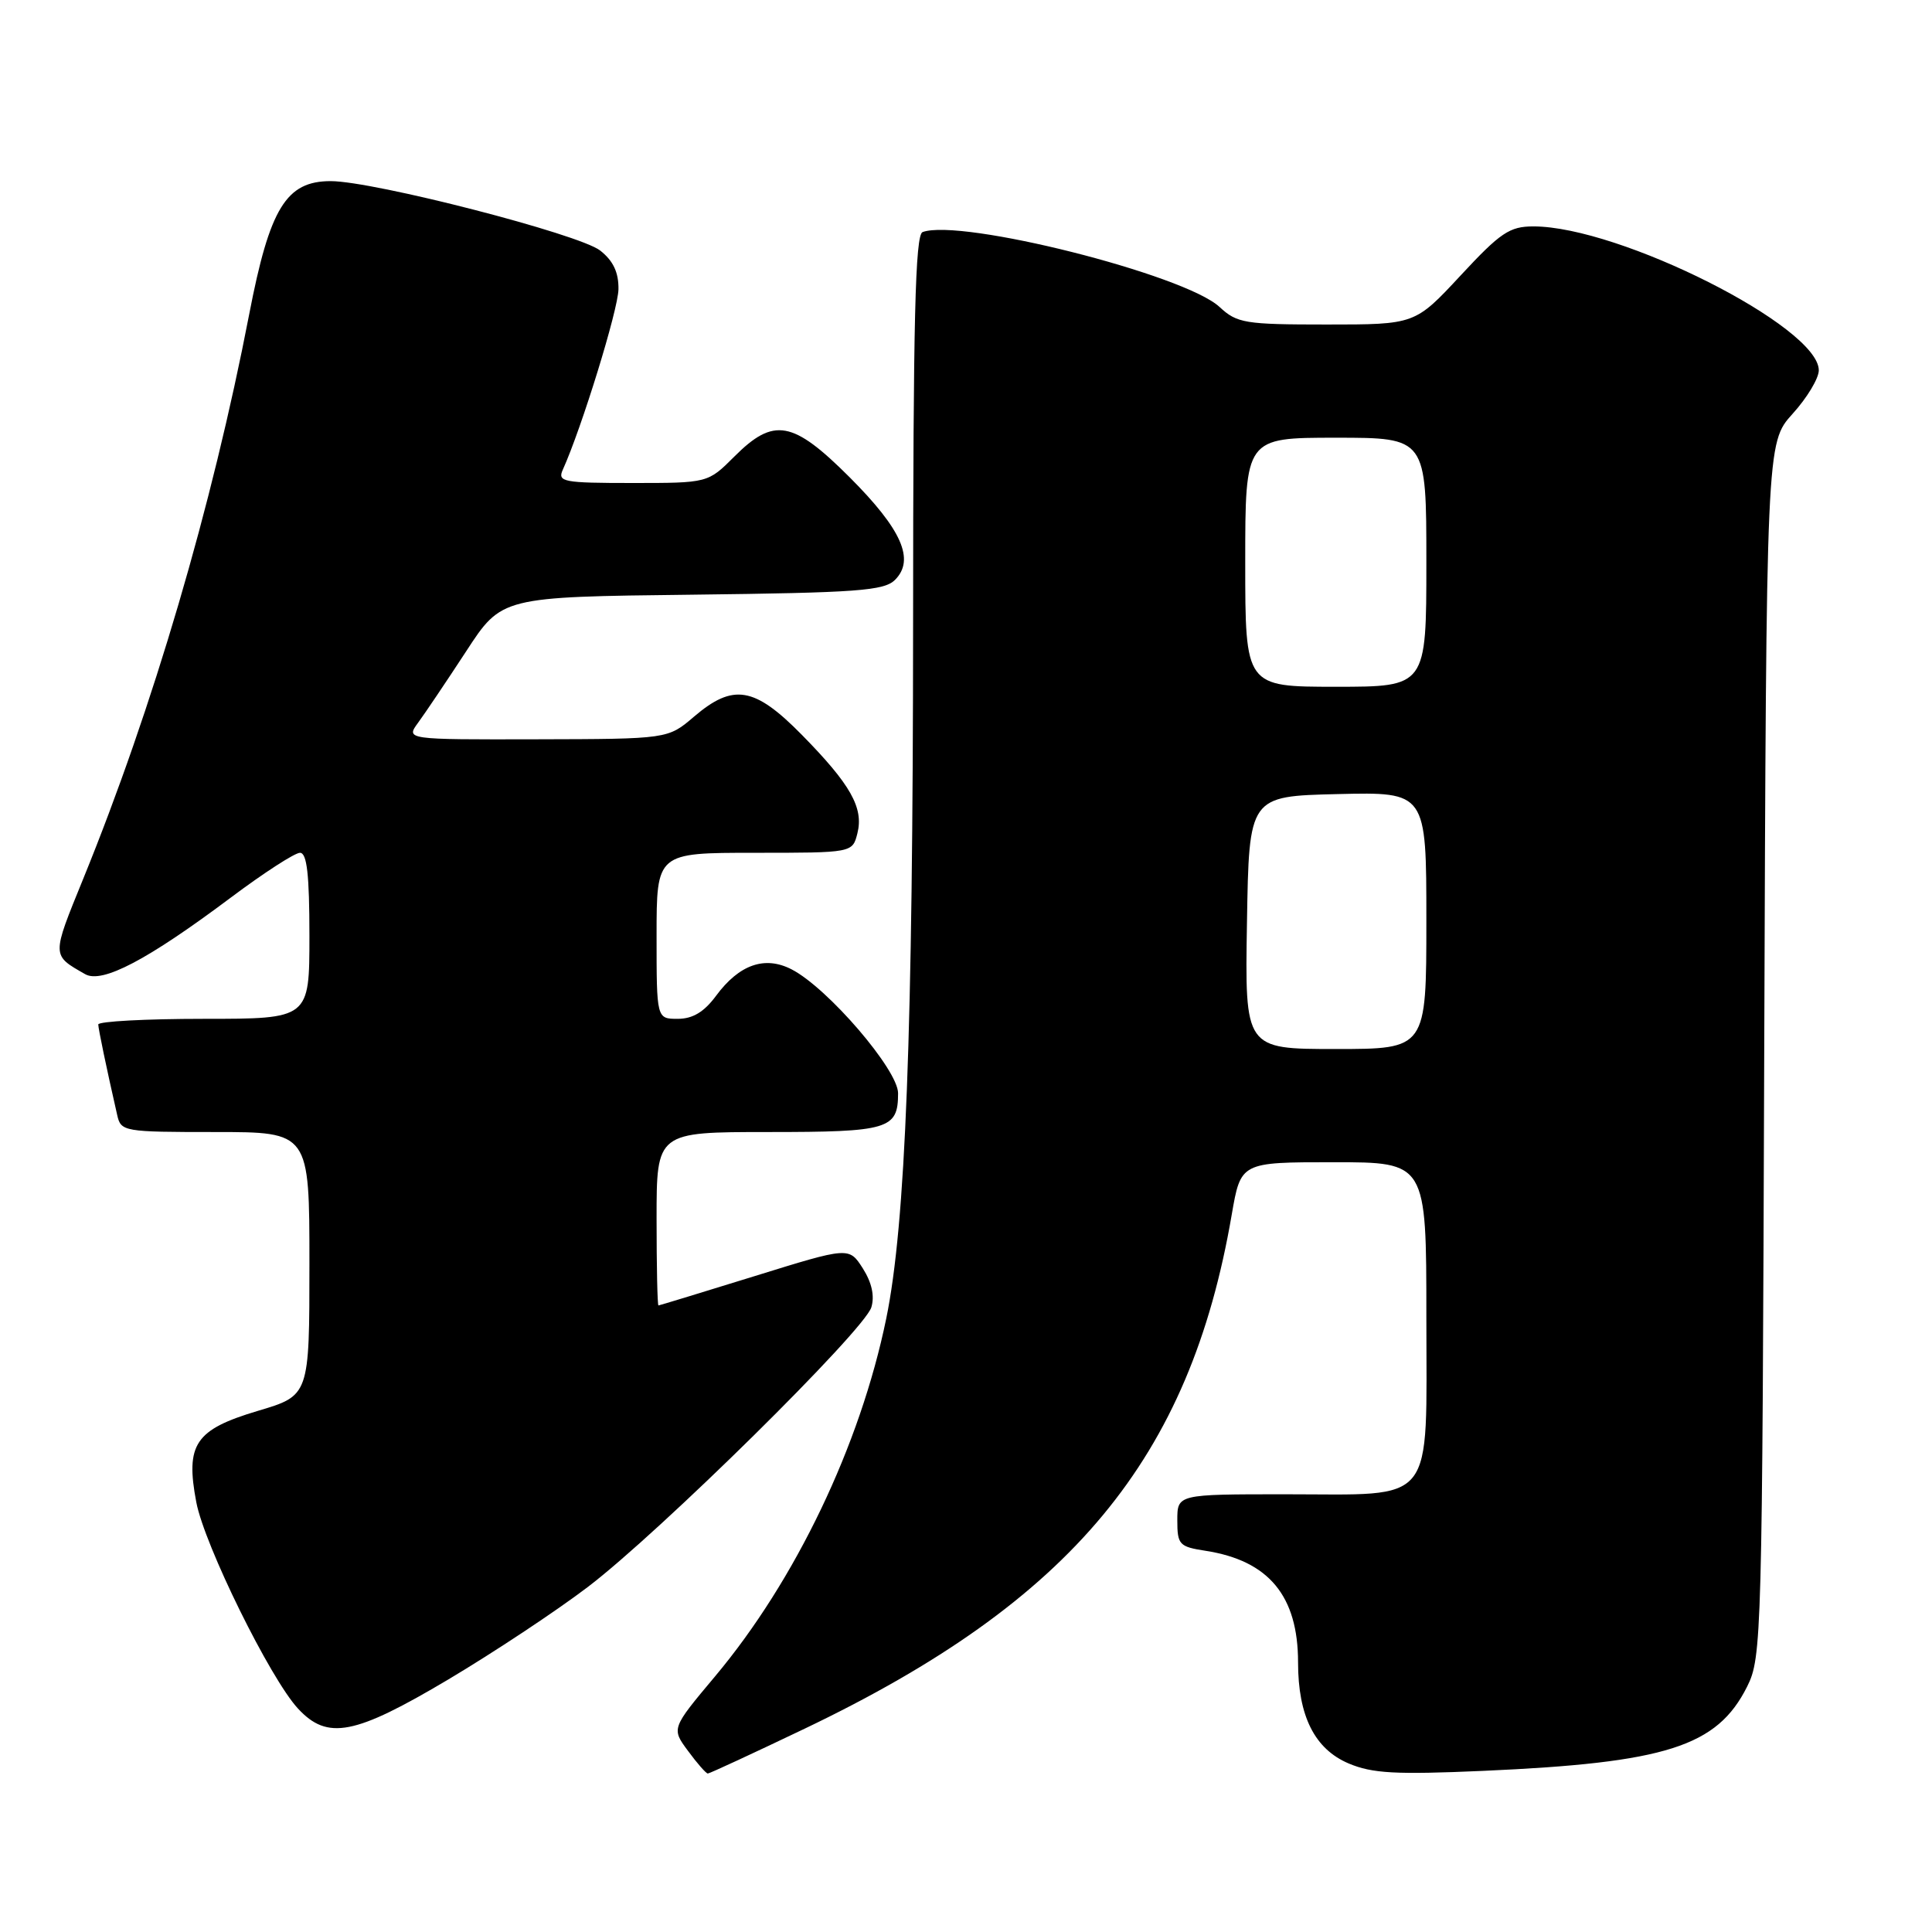 <?xml version="1.0" encoding="UTF-8" standalone="no"?>
<!DOCTYPE svg PUBLIC "-//W3C//DTD SVG 1.1//EN" "http://www.w3.org/Graphics/SVG/1.1/DTD/svg11.dtd" >
<svg xmlns="http://www.w3.org/2000/svg" xmlns:xlink="http://www.w3.org/1999/xlink" version="1.1" viewBox="0 0 256 256">
 <g >
 <path fill="currentColor"
d=" M 106.64 229.05 C 142.05 212.11 157.66 193.32 163.21 160.95 C 164.41 154.00 164.41 154.00 176.70 154.00 C 189.00 154.00 189.00 154.00 189.00 174.44 C 189.00 199.84 190.46 198.00 170.28 198.00 C 156.00 198.00 156.00 198.00 156.00 201.45 C 156.00 204.68 156.25 204.95 159.75 205.49 C 168.12 206.79 172.00 211.47 172.00 220.28 C 172.00 227.39 174.20 231.76 178.71 233.67 C 181.84 234.99 184.93 235.16 196.50 234.65 C 220.76 233.58 227.52 231.43 231.50 223.49 C 233.44 219.61 233.51 217.22 233.77 139.10 C 234.05 58.69 234.05 58.69 237.52 54.84 C 239.44 52.73 241.00 50.13 241.00 49.07 C 241.00 43.31 214.61 30.00 203.18 30.00 C 200.03 30.00 198.81 30.82 193.54 36.50 C 187.50 43.00 187.50 43.00 175.80 43.00 C 164.94 43.00 163.92 42.83 161.59 40.67 C 156.95 36.37 127.30 28.90 122.25 30.75 C 121.27 31.11 121.00 42.36 120.99 82.36 C 120.97 136.98 120.00 162.22 117.43 174.72 C 113.98 191.51 105.41 209.42 94.73 222.15 C 88.96 229.03 88.96 229.03 91.17 232.01 C 92.38 233.66 93.56 235.00 93.79 235.00 C 94.02 235.00 99.80 232.32 106.64 229.05 Z  M 59.40 222.54 C 65.38 218.98 73.70 213.47 77.88 210.29 C 87.38 203.07 114.52 176.30 115.46 173.22 C 115.91 171.72 115.52 169.95 114.33 168.07 C 112.50 165.21 112.50 165.21 100.00 169.09 C 93.12 171.22 87.39 172.97 87.25 172.98 C 87.11 172.99 87.00 167.82 87.00 161.50 C 87.00 150.00 87.00 150.00 101.80 150.00 C 117.76 150.00 119.00 149.63 119.00 144.86 C 119.00 141.76 109.69 130.92 104.90 128.45 C 101.34 126.61 97.95 127.80 94.88 131.95 C 93.30 134.09 91.79 135.00 89.81 135.00 C 87.00 135.00 87.00 135.00 87.00 124.00 C 87.00 113.00 87.00 113.00 99.98 113.00 C 112.96 113.00 112.96 113.00 113.61 110.42 C 114.46 107.04 112.71 103.94 106.24 97.36 C 99.97 90.99 97.16 90.52 91.96 94.96 C 88.50 97.92 88.50 97.92 71.13 97.96 C 53.76 98.00 53.76 98.00 55.41 95.75 C 56.32 94.51 59.18 90.26 61.77 86.30 C 66.47 79.09 66.47 79.09 91.70 78.80 C 113.65 78.54 117.15 78.28 118.60 76.83 C 121.26 74.16 119.49 70.16 112.59 63.25 C 105.04 55.71 102.54 55.26 97.30 60.50 C 93.80 64.00 93.80 64.00 83.79 64.00 C 74.63 64.00 73.85 63.85 74.57 62.25 C 77.08 56.70 81.91 41.03 81.95 38.32 C 81.98 36.10 81.26 34.56 79.53 33.20 C 76.76 31.02 49.51 24.00 43.82 24.00 C 37.92 24.00 35.74 27.55 33.02 41.64 C 28.11 67.09 20.25 93.81 11.03 116.44 C 6.82 126.77 6.82 126.53 11.28 129.08 C 13.53 130.37 19.54 127.21 30.59 118.93 C 34.94 115.67 39.06 113.00 39.75 113.00 C 40.67 113.00 41.00 115.87 41.00 124.00 C 41.00 135.00 41.00 135.00 27.00 135.00 C 19.30 135.00 13.01 135.34 13.02 135.75 C 13.05 136.42 14.08 141.39 15.53 147.75 C 16.02 149.94 16.39 150.00 28.52 150.00 C 41.00 150.00 41.00 150.00 41.00 167.46 C 41.00 184.92 41.00 184.92 34.16 186.95 C 25.85 189.43 24.55 191.36 26.01 199.05 C 27.09 204.74 35.80 222.42 39.49 226.40 C 43.40 230.62 46.98 229.92 59.40 222.54 Z  M 165.23 122.25 C 165.50 105.50 165.50 105.50 177.25 105.22 C 189.00 104.94 189.00 104.94 189.00 121.97 C 189.00 139.00 189.00 139.00 176.98 139.00 C 164.95 139.00 164.95 139.00 165.23 122.25 Z  M 165.00 74.50 C 165.00 58.00 165.00 58.00 177.00 58.00 C 189.00 58.00 189.00 58.00 189.00 74.50 C 189.00 91.00 189.00 91.00 177.00 91.00 C 165.00 91.00 165.00 91.00 165.00 74.50 Z "/>
</g>
</svg>